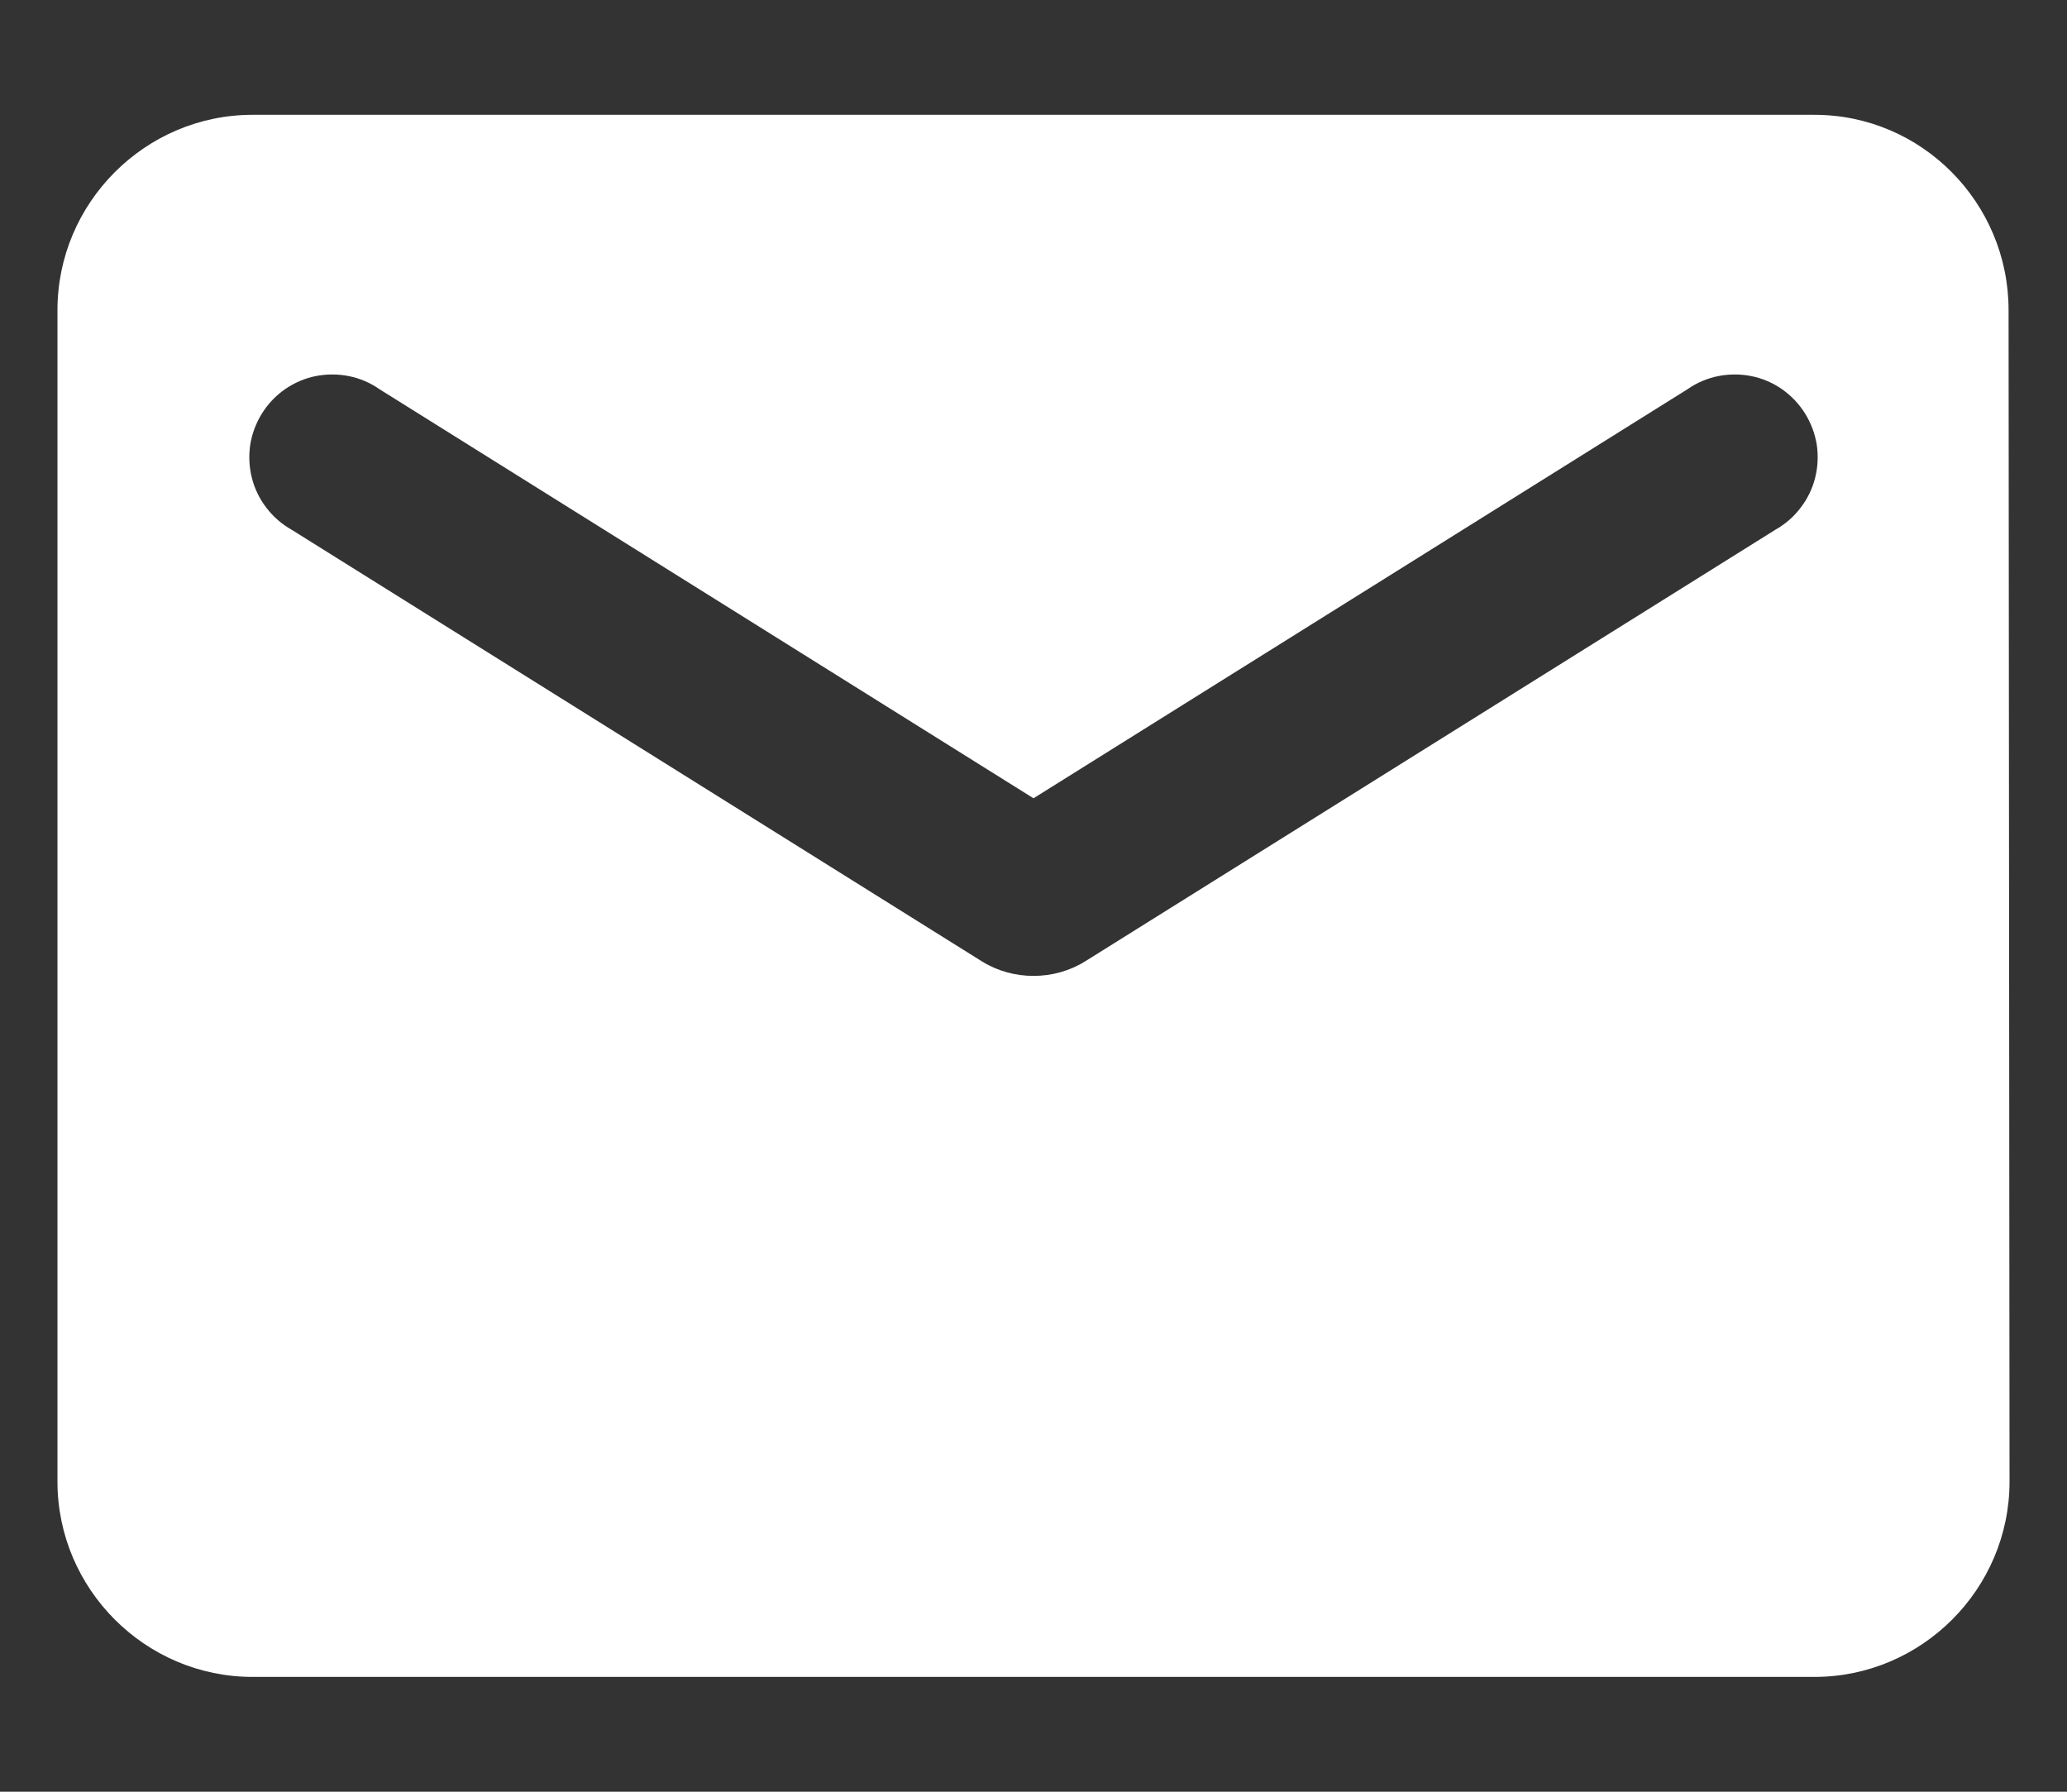 <svg width="15" height="13" viewBox="0 0 15 13" fill="none" xmlns="http://www.w3.org/2000/svg">
<rect x="0" y="0" width="15" height="13" fill="#333333" stroke="none"/>
<path d="M1.833 0.833H13.167C13.946 0.833 14.576 1.471 14.576 2.25L14.583 10.75C14.583 11.529 13.946 12.167 13.167 12.167H1.833C1.054 12.167 0.417 11.529 0.417 10.75V2.25C0.417 1.471 1.054 0.833 1.833 0.833ZM2.117 3.844L7.125 6.975C7.351 7.116 7.649 7.116 7.875 6.975L12.883 3.844C12.954 3.804 13.017 3.75 13.066 3.685C13.116 3.621 13.152 3.547 13.172 3.468C13.192 3.389 13.196 3.307 13.184 3.226C13.171 3.146 13.142 3.069 13.099 3C13.056 2.931 12.999 2.871 12.932 2.824C12.866 2.778 12.79 2.745 12.71 2.729C12.63 2.713 12.548 2.713 12.468 2.729C12.389 2.745 12.313 2.777 12.246 2.824L7.5 5.792L2.754 2.824C2.687 2.777 2.612 2.745 2.532 2.729C2.452 2.713 2.37 2.713 2.29 2.729C2.21 2.745 2.135 2.778 2.068 2.824C2.001 2.871 1.944 2.931 1.901 3C1.858 3.069 1.829 3.146 1.816 3.226C1.804 3.307 1.808 3.389 1.828 3.468C1.848 3.547 1.884 3.621 1.934 3.685C1.983 3.75 2.046 3.804 2.117 3.844Z" fill="white"/>
</svg>
